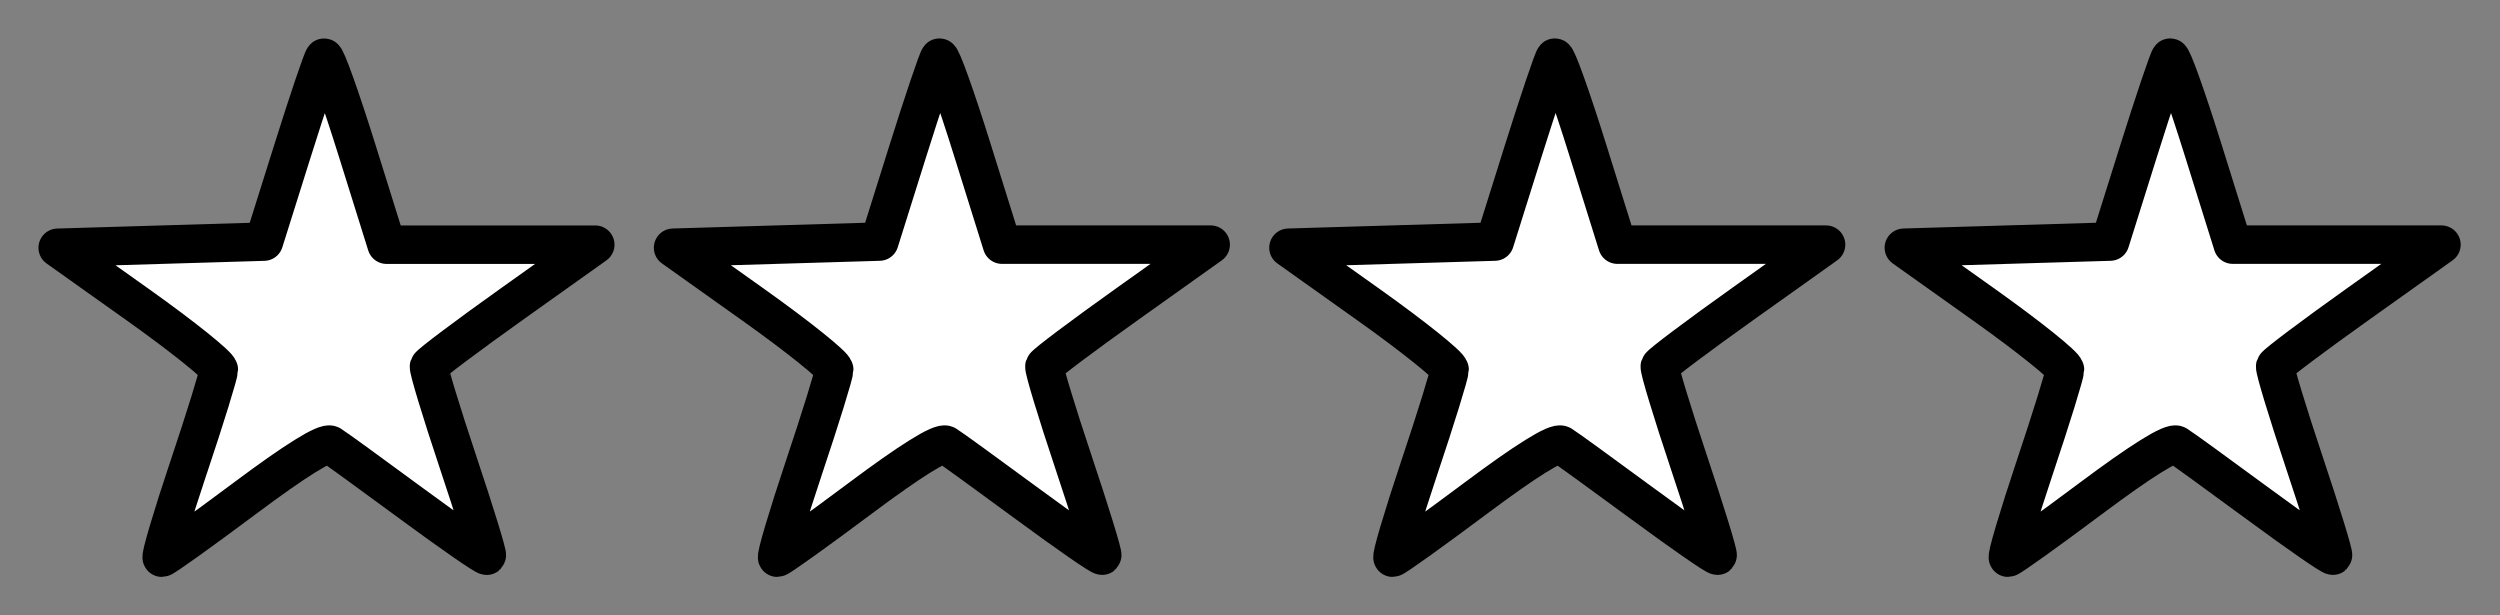 <?xml version="1.0" encoding="UTF-8" standalone="no"?>
<svg
   xmlns:dc="http://purl.org/dc/elements/1.1/"
   xmlns:cc="http://creativecommons.org/ns#"
   xmlns:rdf="http://www.w3.org/1999/02/22-rdf-syntax-ns#"
   xmlns:svg="http://www.w3.org/2000/svg"
   xmlns="http://www.w3.org/2000/svg"
   xmlns:sodipodi="http://sodipodi.sourceforge.net/DTD/sodipodi-0.dtd"
   xmlns:inkscape="http://www.inkscape.org/namespaces/inkscape"
   version="1.1"
   id="Layer_1"
   x="0px"
   y="0px"
   width="65"
   height="16"
   viewBox="0 0 65 16"
   enable-background="new 0 0 32 32"
   xml:space="preserve"
   inkscape:version="0.48.2 r9819"
   sodipodi:docname="rating.svg"><rect x="0" y="0" width="65" height="16" fill="#808080" stroke="none"/><defs
   id="defs6" /><sodipodi:namedview
   pagecolor="#ffffff"
   bordercolor="#666666"
   borderopacity="1"
   objecttolerance="10"
   gridtolerance="10"
   guidetolerance="10"
   inkscape:pageopacity="0"
   inkscape:pageshadow="2"
   inkscape:window-width="1280"
   inkscape:window-height="709"
   id="namedview4"
   showgrid="false"
   inkscape:zoom="10.038391"
   inkscape:cx="31.984702"
   inkscape:cy="11.984702"
   inkscape:window-x="0"
   inkscape:window-y="0"
   inkscape:window-maximized="1"
   inkscape:current-layer="Layer_1" />

<path
   style="fill:#ffffff;fill-opacity:1;stroke:#000000;stroke-width:1;stroke-linecap:round;stroke-linejoin:round;stroke-miterlimit:4;stroke-opacity:1;stroke-dasharray:none"
   d="m 4.904,12.152 c 0.433,-1.291 0.786,-2.434 0.786,-2.54 0,-0.105 -0.943,-0.862 -2.095,-1.681 L 1.5,6.442 4.182,6.362 6.863,6.282 7.602,3.933 C 8.008,2.641 8.377,1.547 8.423,1.501 8.468,1.456 8.853,2.531 9.278,3.89 l 0.773,2.472 2.713,0 2.713,0 -2.141,1.524 c -1.178,0.838 -2.16,1.575 -2.182,1.639 -0.022,0.063 0.318,1.185 0.756,2.494 0.438,1.309 0.775,2.402 0.747,2.429 -0.028,0.028 -0.906,-0.581 -1.953,-1.352 C 9.658,12.325 8.709,11.637 8.597,11.568 8.463,11.486 7.681,11.973 6.346,12.971 5.22,13.812 4.259,14.5 4.208,14.5 c -0.05,0 0.263,-1.056 0.695,-2.348 z"
   id="path3759"
   inkscape:connector-curvature="0" /><path
   inkscape:connector-curvature="0"
   id="path3780"
   d="m 20.904,12.152 c 0.433,-1.291 0.786,-2.434 0.786,-2.54 0,-0.105 -0.943,-0.862 -2.095,-1.681 l -2.095,-1.49 2.682,-0.08 2.682,-0.08 0.738,-2.349 c 0.406,-1.292 0.776,-2.386 0.821,-2.432 0.046,-0.046 0.431,1.029 0.856,2.389 l 0.773,2.472 2.713,0 2.713,0 -2.141,1.524 c -1.178,0.838 -2.16,1.575 -2.182,1.639 -0.022,0.063 0.318,1.185 0.756,2.494 0.438,1.309 0.775,2.402 0.747,2.429 -0.028,0.028 -0.906,-0.581 -1.953,-1.352 -1.047,-0.771 -1.995,-1.458 -2.108,-1.527 -0.134,-0.082 -0.916,0.405 -2.251,1.403 -1.125,0.841 -2.087,1.529 -2.137,1.529 -0.05,0 0.263,-1.056 0.695,-2.348 z"
   style="fill:#ffffff;fill-opacity:1;stroke:#000000;stroke-width:1;stroke-linecap:round;stroke-linejoin:round;stroke-miterlimit:4;stroke-opacity:1;stroke-dasharray:none" /><path
   style="fill:#ffffff;fill-opacity:1;stroke:#000000;stroke-width:1;stroke-linecap:round;stroke-linejoin:round;stroke-miterlimit:4;stroke-opacity:1;stroke-dasharray:none"
   d="m 36.904,12.152 c 0.433,-1.291 0.786,-2.434 0.786,-2.54 0,-0.105 -0.943,-0.862 -2.095,-1.681 l -2.095,-1.49 2.682,-0.08 2.682,-0.08 0.738,-2.349 c 0.406,-1.292 0.776,-2.386 0.821,-2.432 0.046,-0.046 0.431,1.029 0.856,2.389 l 0.773,2.472 2.713,0 2.713,0 -2.141,1.524 c -1.178,0.838 -2.16,1.575 -2.182,1.639 -0.022,0.063 0.318,1.185 0.756,2.494 0.438,1.309 0.775,2.402 0.747,2.429 -0.028,0.028 -0.906,-0.581 -1.953,-1.352 -1.047,-0.771 -1.995,-1.458 -2.108,-1.527 -0.134,-0.082 -0.916,0.405 -2.251,1.403 -1.125,0.841 -2.087,1.529 -2.137,1.529 -0.05,0 0.263,-1.056 0.695,-2.348 z"
   id="path3782"
   inkscape:connector-curvature="0" /><path
   inkscape:connector-curvature="0"
   id="path3784"
   d="m 52.904,12.152 c 0.433,-1.291 0.786,-2.434 0.786,-2.54 0,-0.105 -0.943,-0.862 -2.095,-1.681 l -2.095,-1.49 2.682,-0.08 2.682,-0.08 0.738,-2.349 c 0.406,-1.292 0.776,-2.386 0.821,-2.432 0.046,-0.046 0.431,1.029 0.856,2.389 l 0.773,2.472 2.713,0 2.713,0 -2.141,1.524 c -1.178,0.838 -2.16,1.575 -2.182,1.639 -0.022,0.063 0.318,1.185 0.756,2.494 0.438,1.309 0.775,2.402 0.747,2.429 -0.028,0.028 -0.906,-0.581 -1.953,-1.352 -1.047,-0.771 -1.995,-1.458 -2.108,-1.527 -0.134,-0.082 -0.916,0.405 -2.251,1.403 -1.125,0.841 -2.087,1.529 -2.137,1.529 -0.05,0 0.263,-1.056 0.695,-2.348 z"
   style="fill:#ffffff;fill-opacity:1;stroke:#000000;stroke-width:1;stroke-linecap:round;stroke-linejoin:round;stroke-miterlimit:4;stroke-opacity:1;stroke-dasharray:none" /></svg>